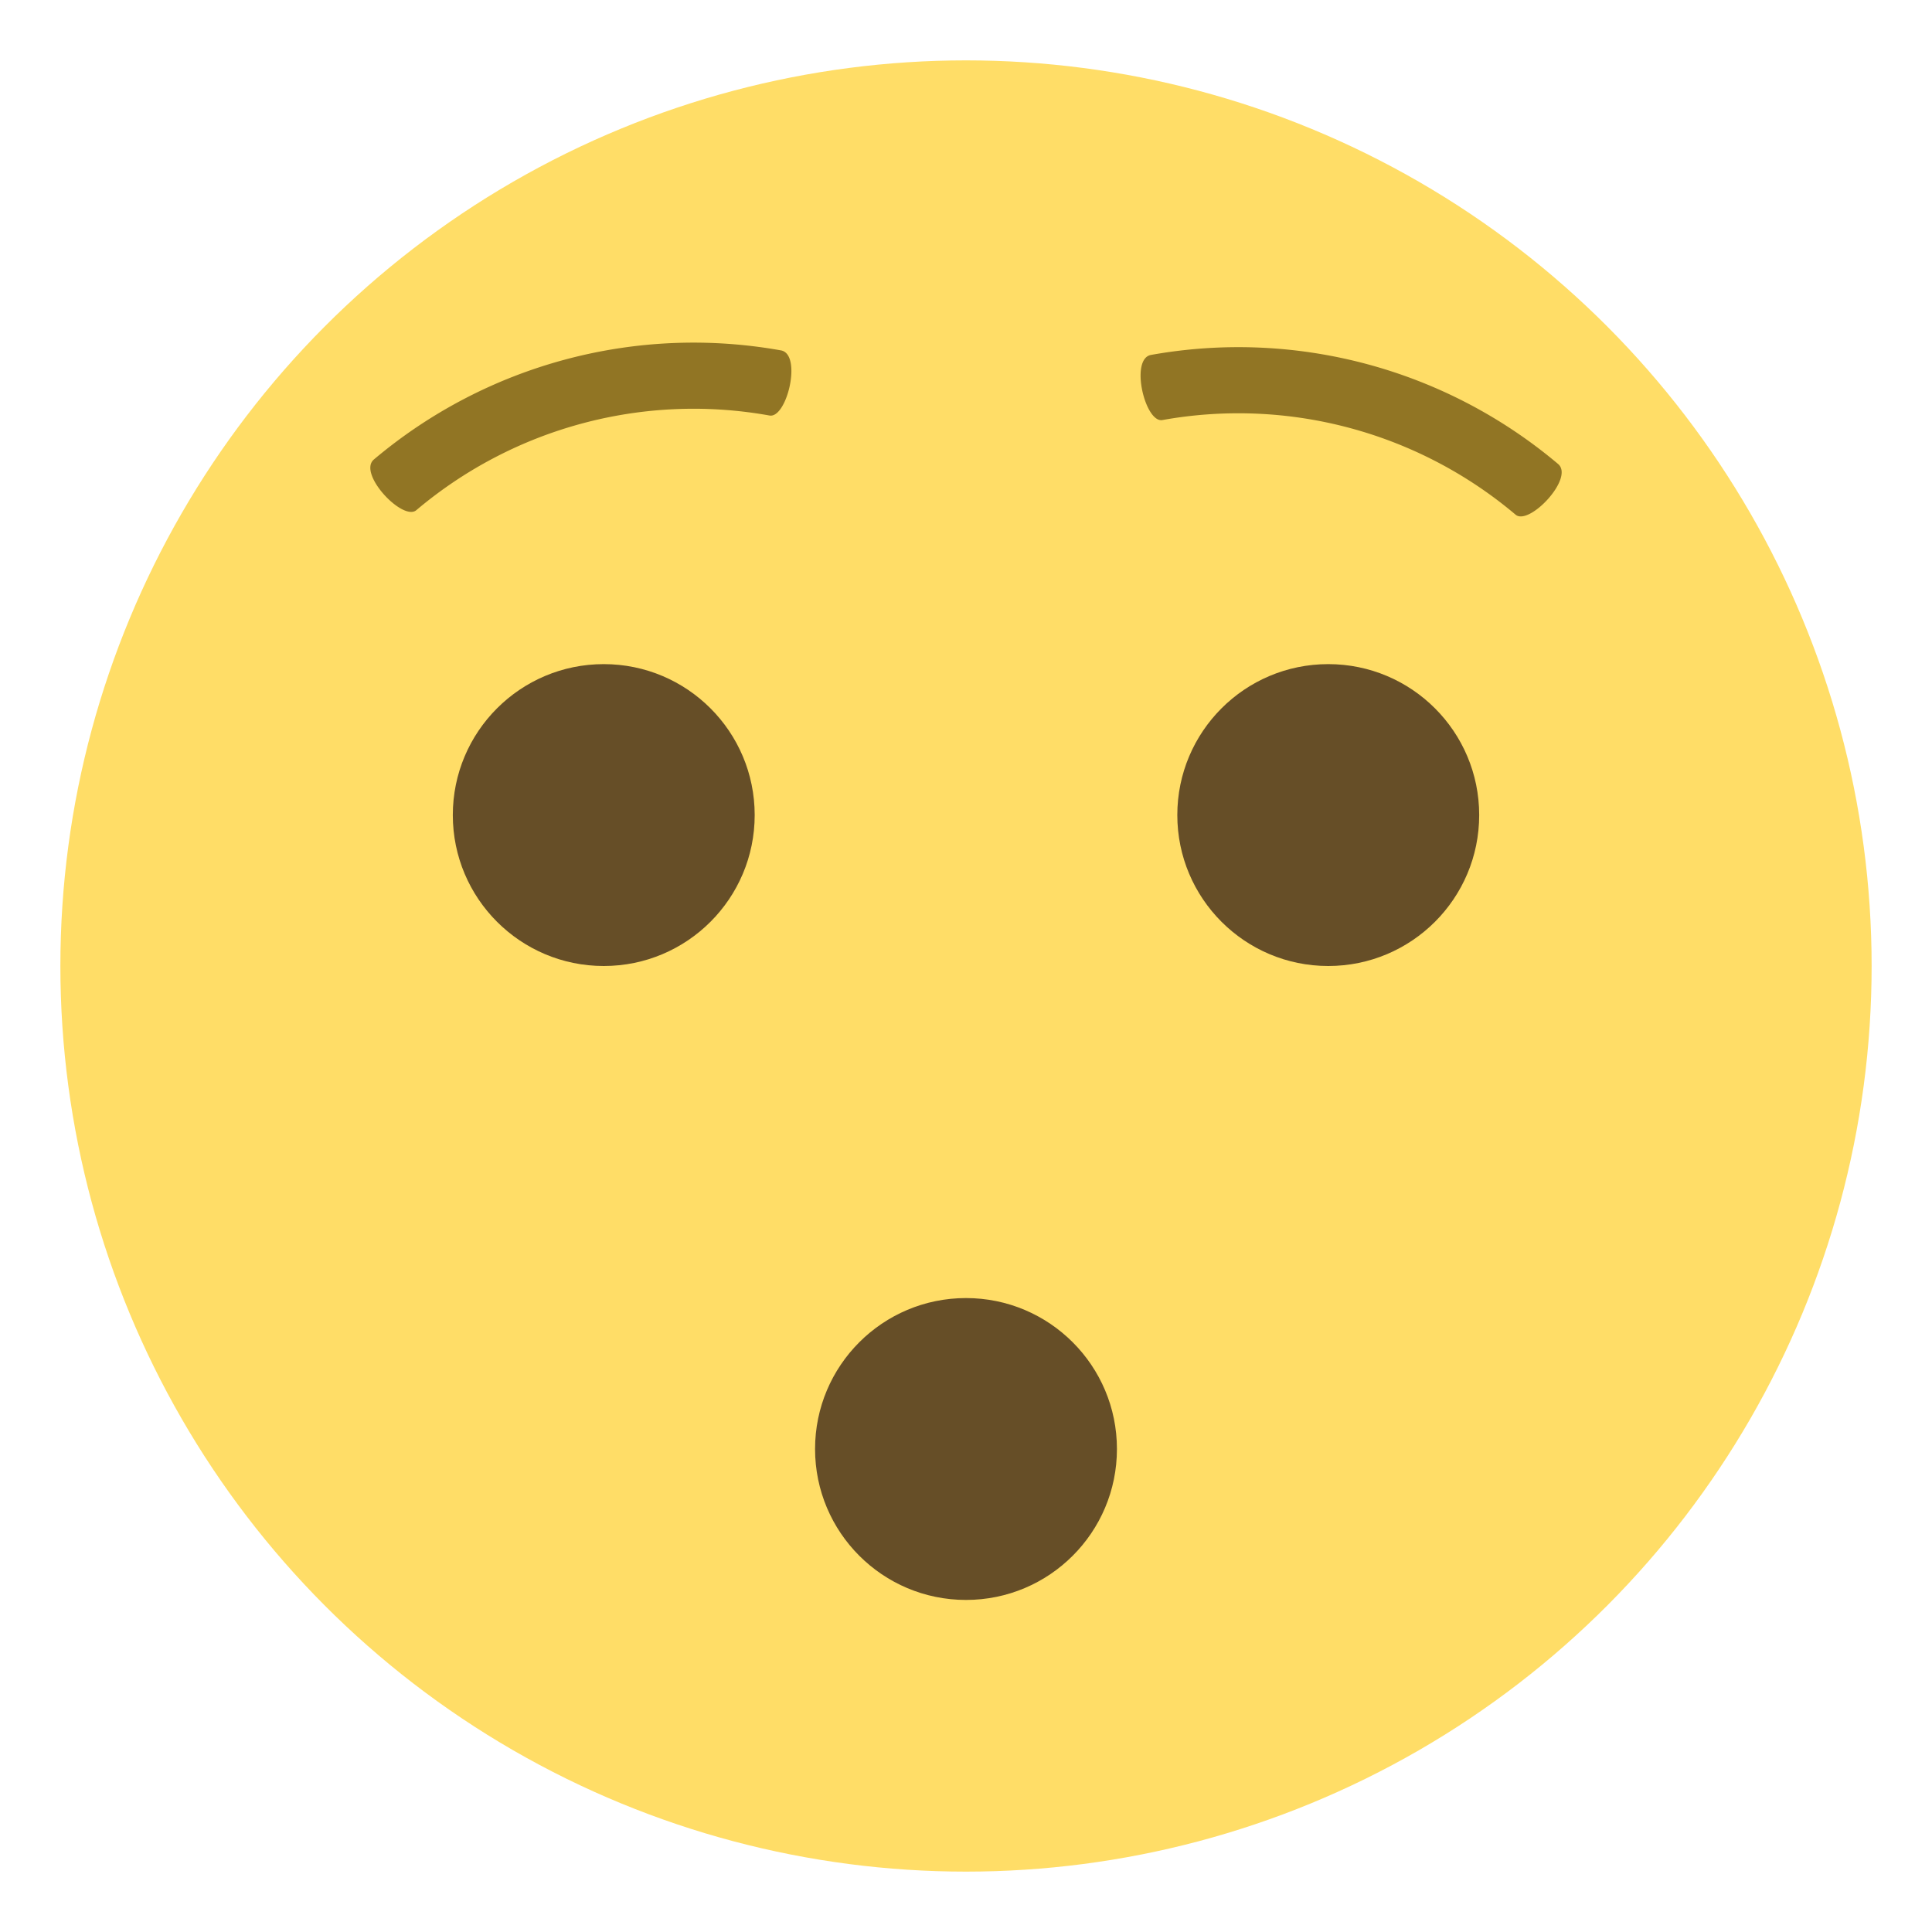<svg xmlns="http://www.w3.org/2000/svg" width="64" height="64" viewBox="0 0 64 64"><circle fill="#FFDD67" cx="32" cy="32" r="30"/><circle fill="#664E27" cx="20" cy="27" r="5"/><circle fill="#664E27" cx="44" cy="27" r="5"/><path d="M50.203 17.047a14.232 14.232 0 0 0-11.693-3.133c-.578.113-1.088-2.021-.385-2.156a16.42 16.42 0 0 1 13.492 3.615c.541.469-.971 2.061-1.414 1.674zm-24.715-3.283c-4.168-.748-8.455.4-11.693 3.133-.443.389-1.953-1.205-1.412-1.674a16.422 16.422 0 0 1 13.492-3.615c.703.134.191 2.269-.387 2.156z" fill="#917524"/><circle fill="#664E27" cx="32" cy="48" r="5"/></svg>